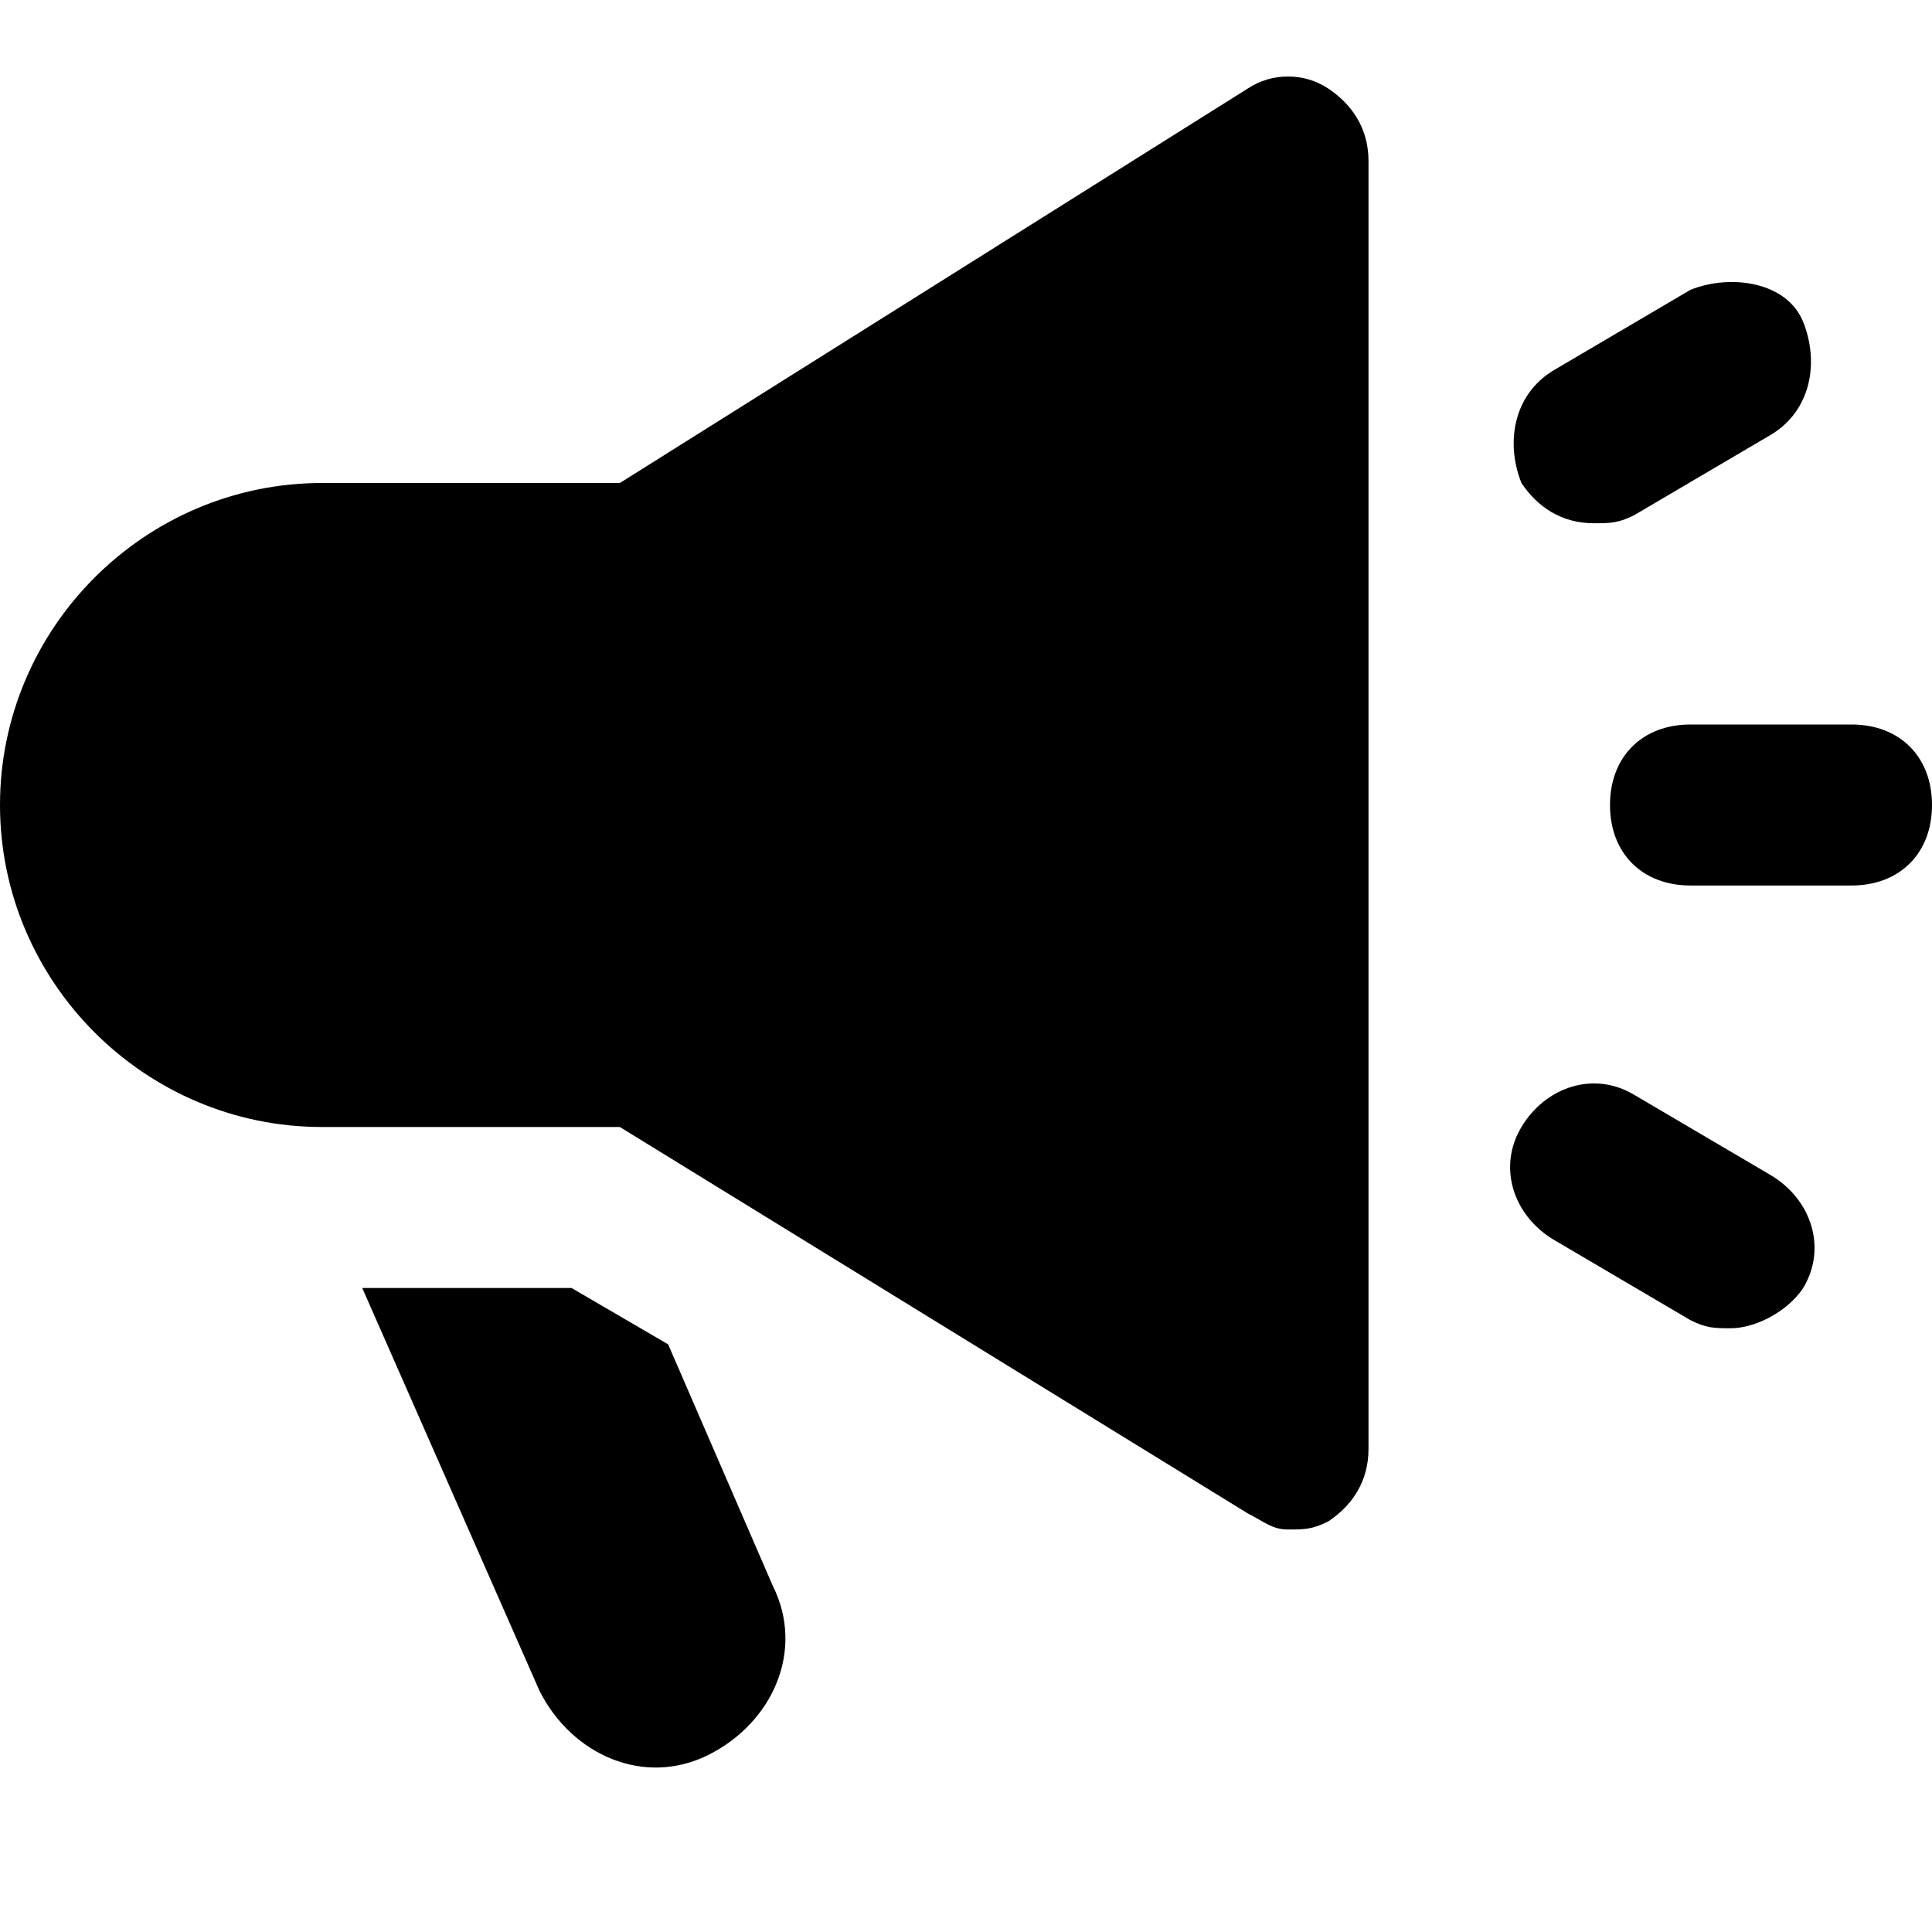 <?xml version="1.0" encoding="utf-8"?>
<!-- Generator: Adobe Illustrator 19.1.0, SVG Export Plug-In . SVG Version: 6.00 Build 0)  -->
<!DOCTYPE svg PUBLIC "-//W3C//DTD SVG 1.1//EN" "http://www.w3.org/Graphics/SVG/1.1/DTD/svg11.dtd">
<svg version="1.1" id="Layer_1" xmlns="http://www.w3.org/2000/svg" xmlns:xlink="http://www.w3.org/1999/xlink" x="0px" y="0px"
	 width="24px" height="24px" viewBox="0 0 24 24" enable-background="new 0 0 24 24" xml:space="preserve">
<path d="M16.5,1.1c-0.3-0.2-0.7-0.2-1,0L7.7,6H4c-2.2,0-4,1.8-4,4s1.8,4,4,4h3.7l7.8,4.8c0.2,0.1,0.3,0.2,0.5,0.2
	c0.2,0,0.3,0,0.5-0.1c0.3-0.2,0.5-0.5,0.5-0.9V2C17,1.6,16.8,1.3,16.5,1.1z"/>
<path id="color_2_" d="M23,9h-2c-0.6,0-1,0.4-1,1s0.4,1,1,1h2c0.6,0,1-0.4,1-1S23.6,9,23,9z"/>
<path id="color_1_" d="M19.8,6.5c0.2,0,0.3,0,0.5-0.1l1.7-1c0.5-0.3,0.6-0.9,0.4-1.4S21.5,3.4,21,3.6l-1.7,1
	c-0.5,0.3-0.6,0.9-0.4,1.4C19.1,6.3,19.4,6.5,19.8,6.5z"/>
<path id="color" d="M22,14.6l-1.7-1c-0.5-0.3-1.1-0.1-1.4,0.4c-0.3,0.5-0.1,1.1,0.4,1.4l1.7,1c0.2,0.1,0.3,0.1,0.5,0.1
	c0.3,0,0.7-0.2,0.9-0.5C22.7,15.5,22.5,14.9,22,14.6z"/>
<path d="M8.3,16.7L7.1,16H4.5l2.2,5c0.4,0.8,1.3,1.2,2.1,0.8c0.8-0.4,1.2-1.3,0.8-2.1L8.3,16.7z"/>
</svg>
